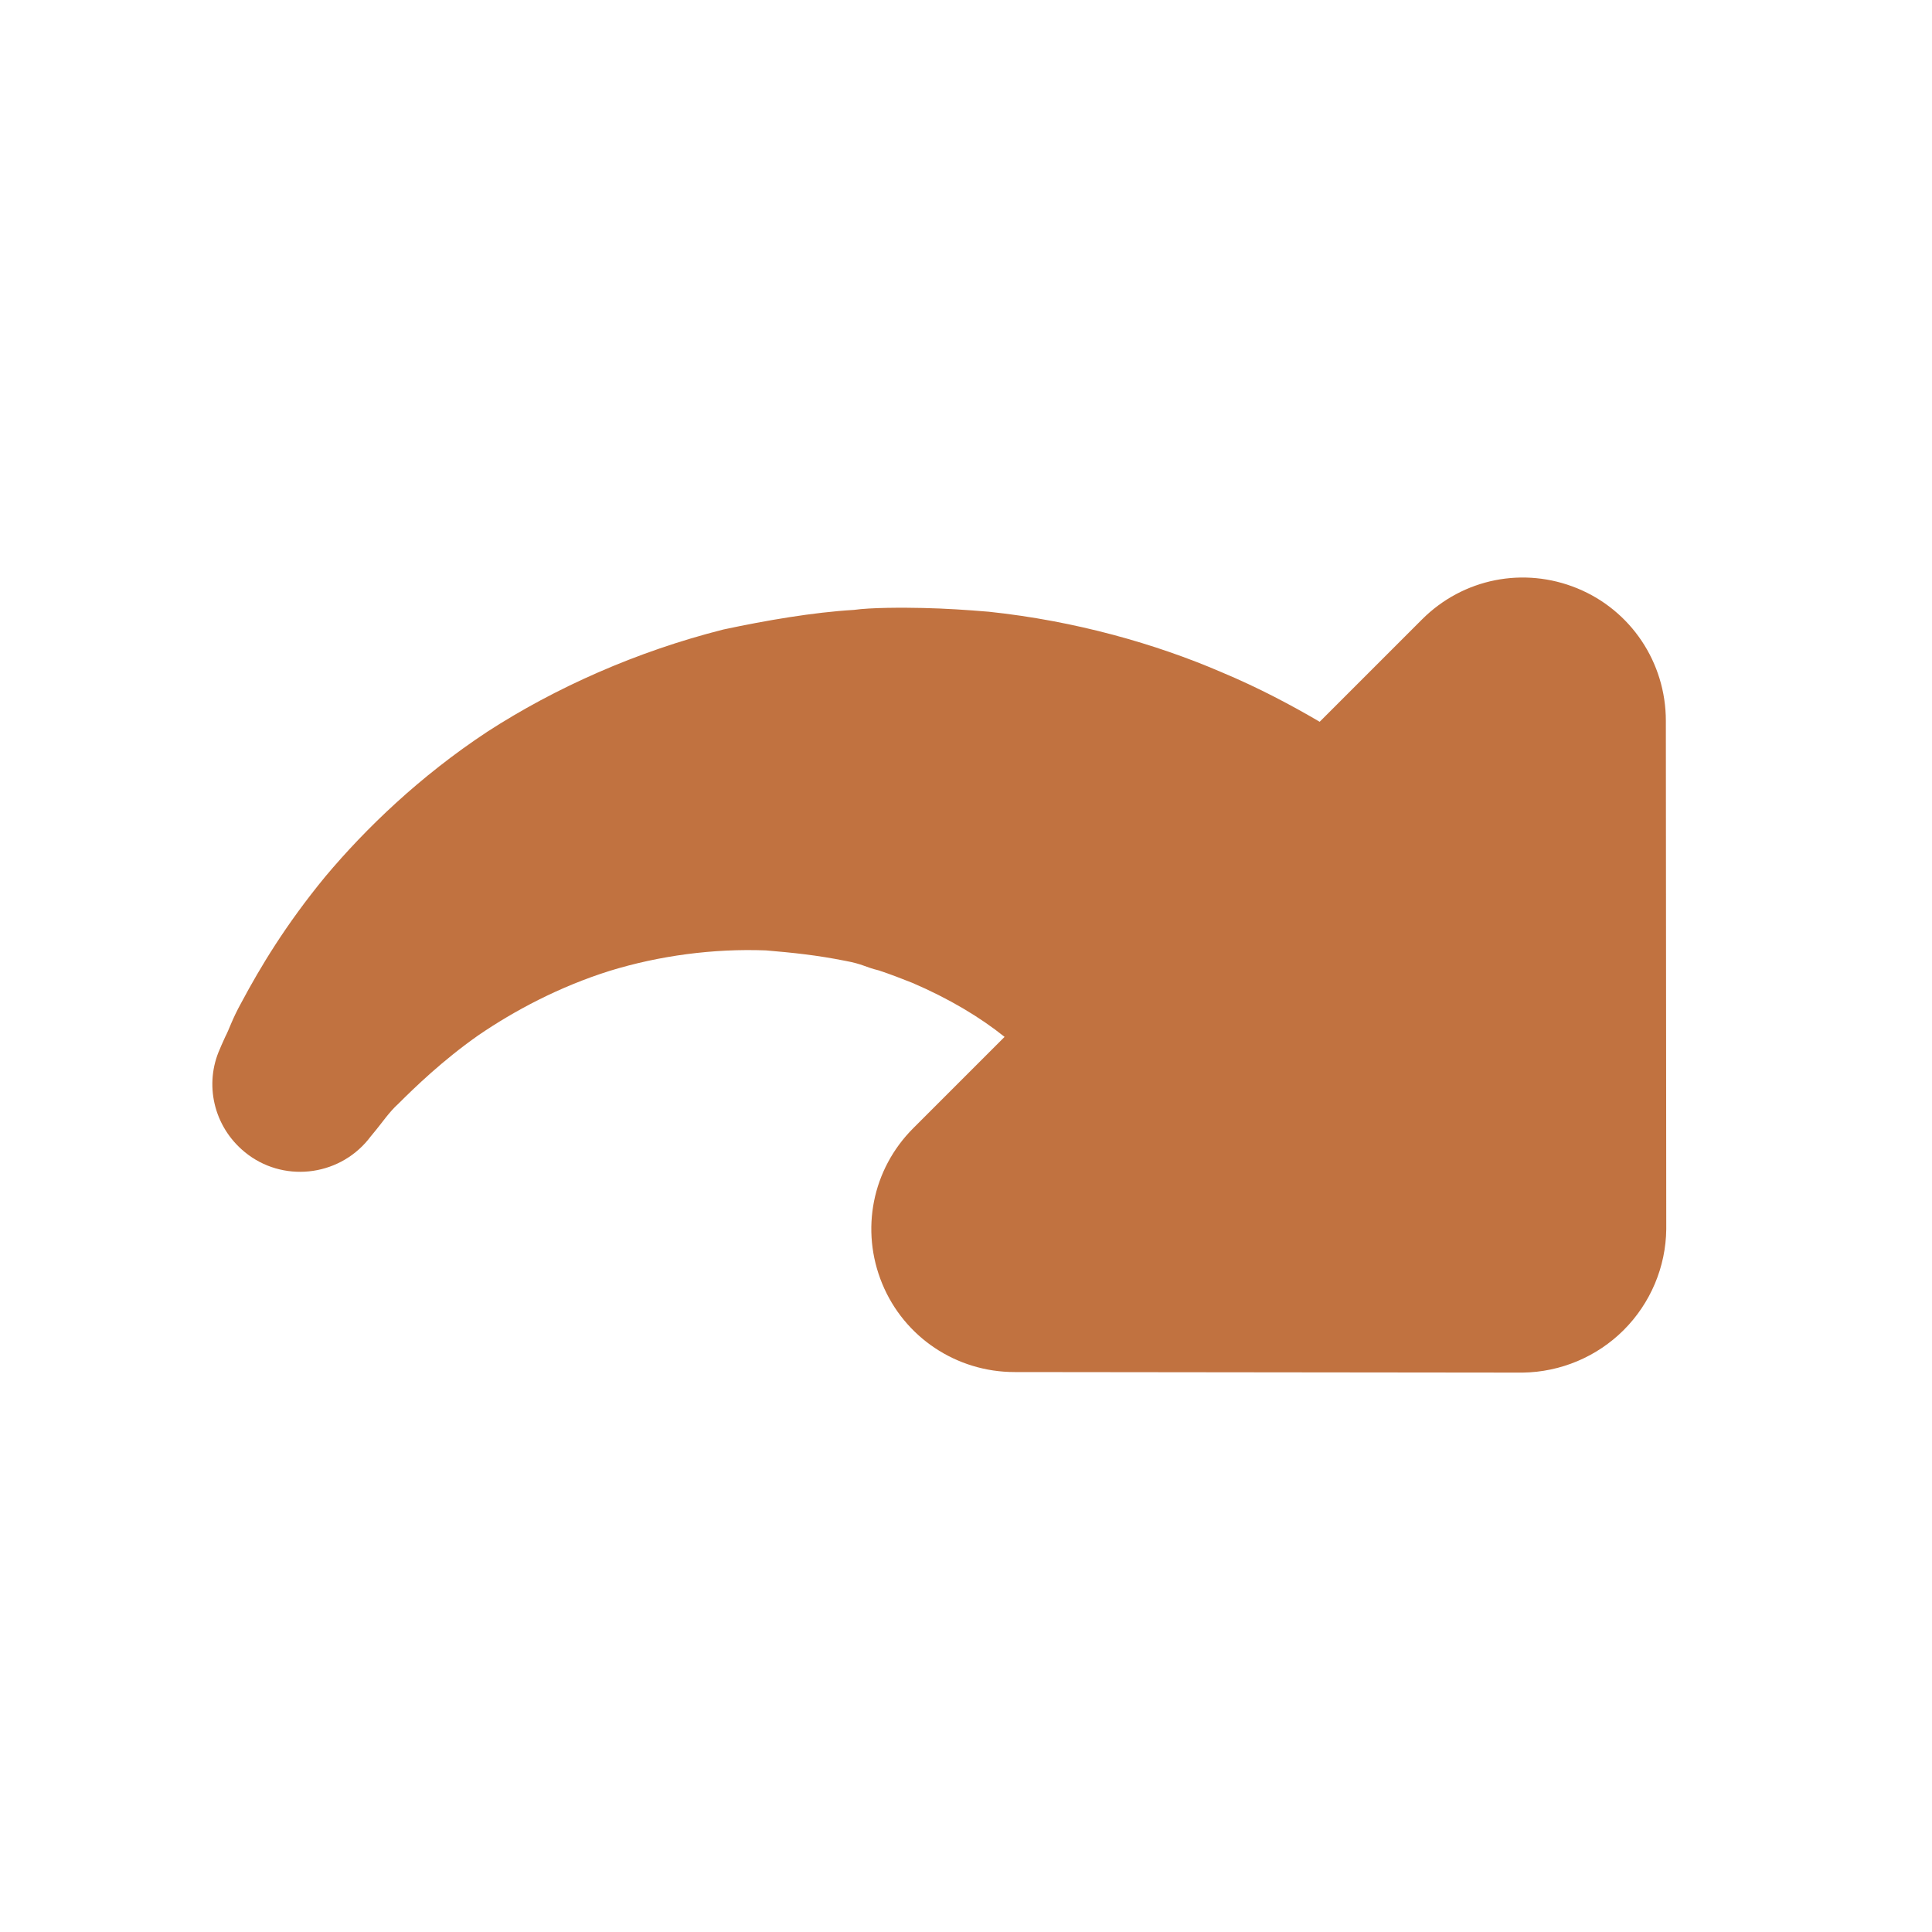 <?xml version="1.0" encoding="UTF-8" standalone="no"?>
<svg width="20px" height="20px" viewBox="0 0 20 20" version="1.1" xmlns="http://www.w3.org/2000/svg" xmlns:xlink="http://www.w3.org/1999/xlink">
    <!-- Generator: Sketch 43.2 (39069) - http://www.bohemiancoding.com/sketch -->
    <title>redo</title>
    <desc>Created with Sketch.</desc>
    <defs></defs>
    <g id="Page-1" stroke="none" stroke-width="1" fill="none" fill-rule="evenodd">
        <g id="redo" fill="#c17240">
            <path d="M17.558,12.77 L13.84,16.494 C13.561,16.767 13.183,16.921 12.79,16.921 C12.399,16.921 12.021,16.767 11.74,16.494 L8.024,12.77 C7.597,12.343 7.471,11.706 7.702,11.153 C7.933,10.6 8.465,10.243 9.067,10.243 L10.404,10.243 C10.369,9.921 10.278,9.557 10.124,9.172 C10.076,9.06 10.026,8.948 9.97,8.836 C9.893,8.71 9.901,8.675 9.795,8.521 C9.627,8.269 9.473,8.08 9.29,7.863 C8.92,7.464 8.472,7.121 7.996,6.869 C7.513,6.617 7.009,6.463 6.561,6.379 C6.12,6.302 5.714,6.295 5.476,6.295 C5.357,6.288 5.203,6.316 5.126,6.323 C5.042,6.33 4.993,6.337 4.993,6.337 C4.496,6.386 4.048,6.022 3.999,5.525 C3.957,5.105 4.202,4.727 4.573,4.587 C4.573,4.587 4.622,4.566 4.699,4.538 C4.79,4.51 4.874,4.461 5.07,4.405 C5.462,4.286 5.959,4.16 6.61,4.097 C7.254,4.041 8.031,4.055 8.851,4.223 C9.669,4.398 10.53,4.727 11.328,5.203 C11.706,5.448 12.112,5.735 12.427,6.015 C12.567,6.12 12.805,6.358 12.945,6.505 C13.106,6.673 13.253,6.841 13.401,7.016 C13.967,7.716 14.387,8.472 14.66,9.158 C14.821,9.55 14.933,9.921 15.017,10.243 L16.515,10.243 C17.117,10.243 17.649,10.6 17.88,11.153 C18.111,11.706 17.985,12.343 17.558,12.77" id="Fill-1" transform="translate(10.994, 10.494) rotate(-45) translate(-10.994, -10.494) "></path>
        </g>
    </g>
</svg>
